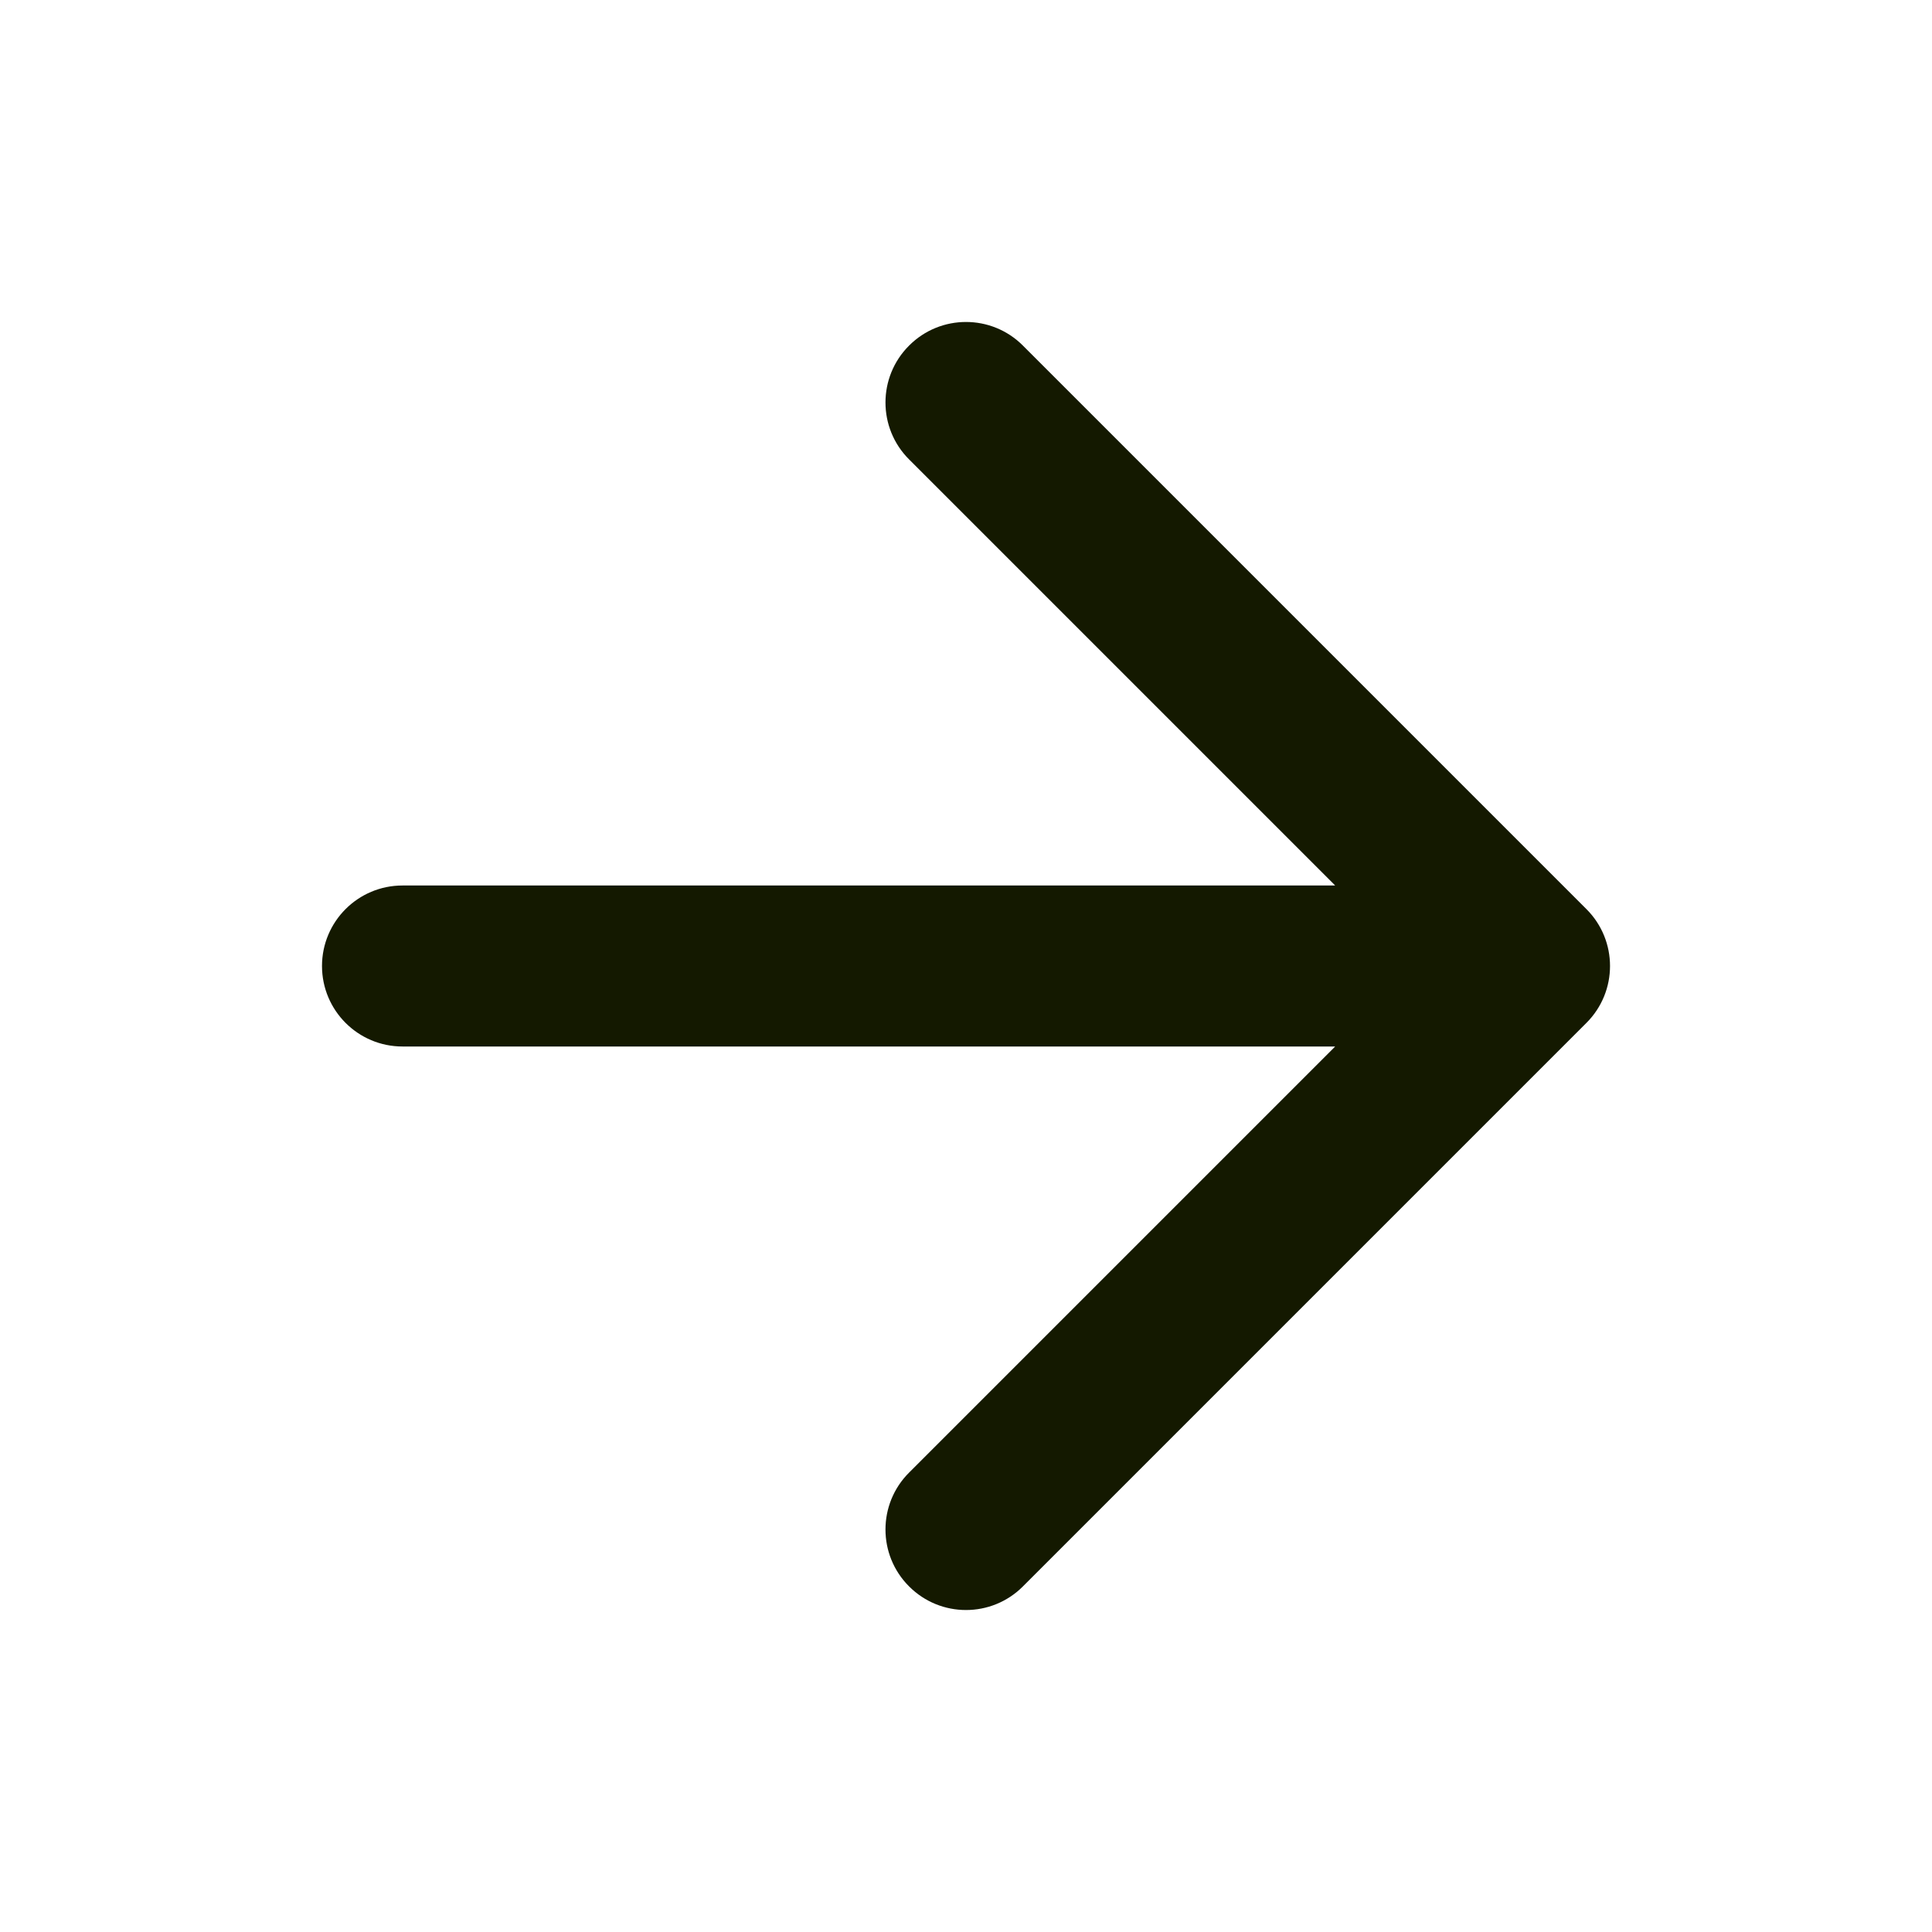 <svg width="24" height="24" viewBox="0 0 24 24" fill="none" xmlns="http://www.w3.org/2000/svg">
<g transform="translate(4, 4)">
<path fill-rule="evenodd" clip-rule="evenodd" d="M7.293 0.293C7.683 -0.098 8.317 -0.098 8.707 0.293L15.707 7.293C16.098 7.683 16.098 8.317 15.707 8.707L8.707 15.707C8.317 16.098 7.683 16.098 7.293 15.707C6.902 15.317 6.902 14.683 7.293 14.293L12.586 9L1 9C0.448 9 0 8.552 0 8C5.96046e-08 7.448 0.448 7 1 7L12.586 7L7.293 1.707C6.902 1.317 6.902 0.683 7.293 0.293Z" fill="#141900"/>
</g>
</svg>
